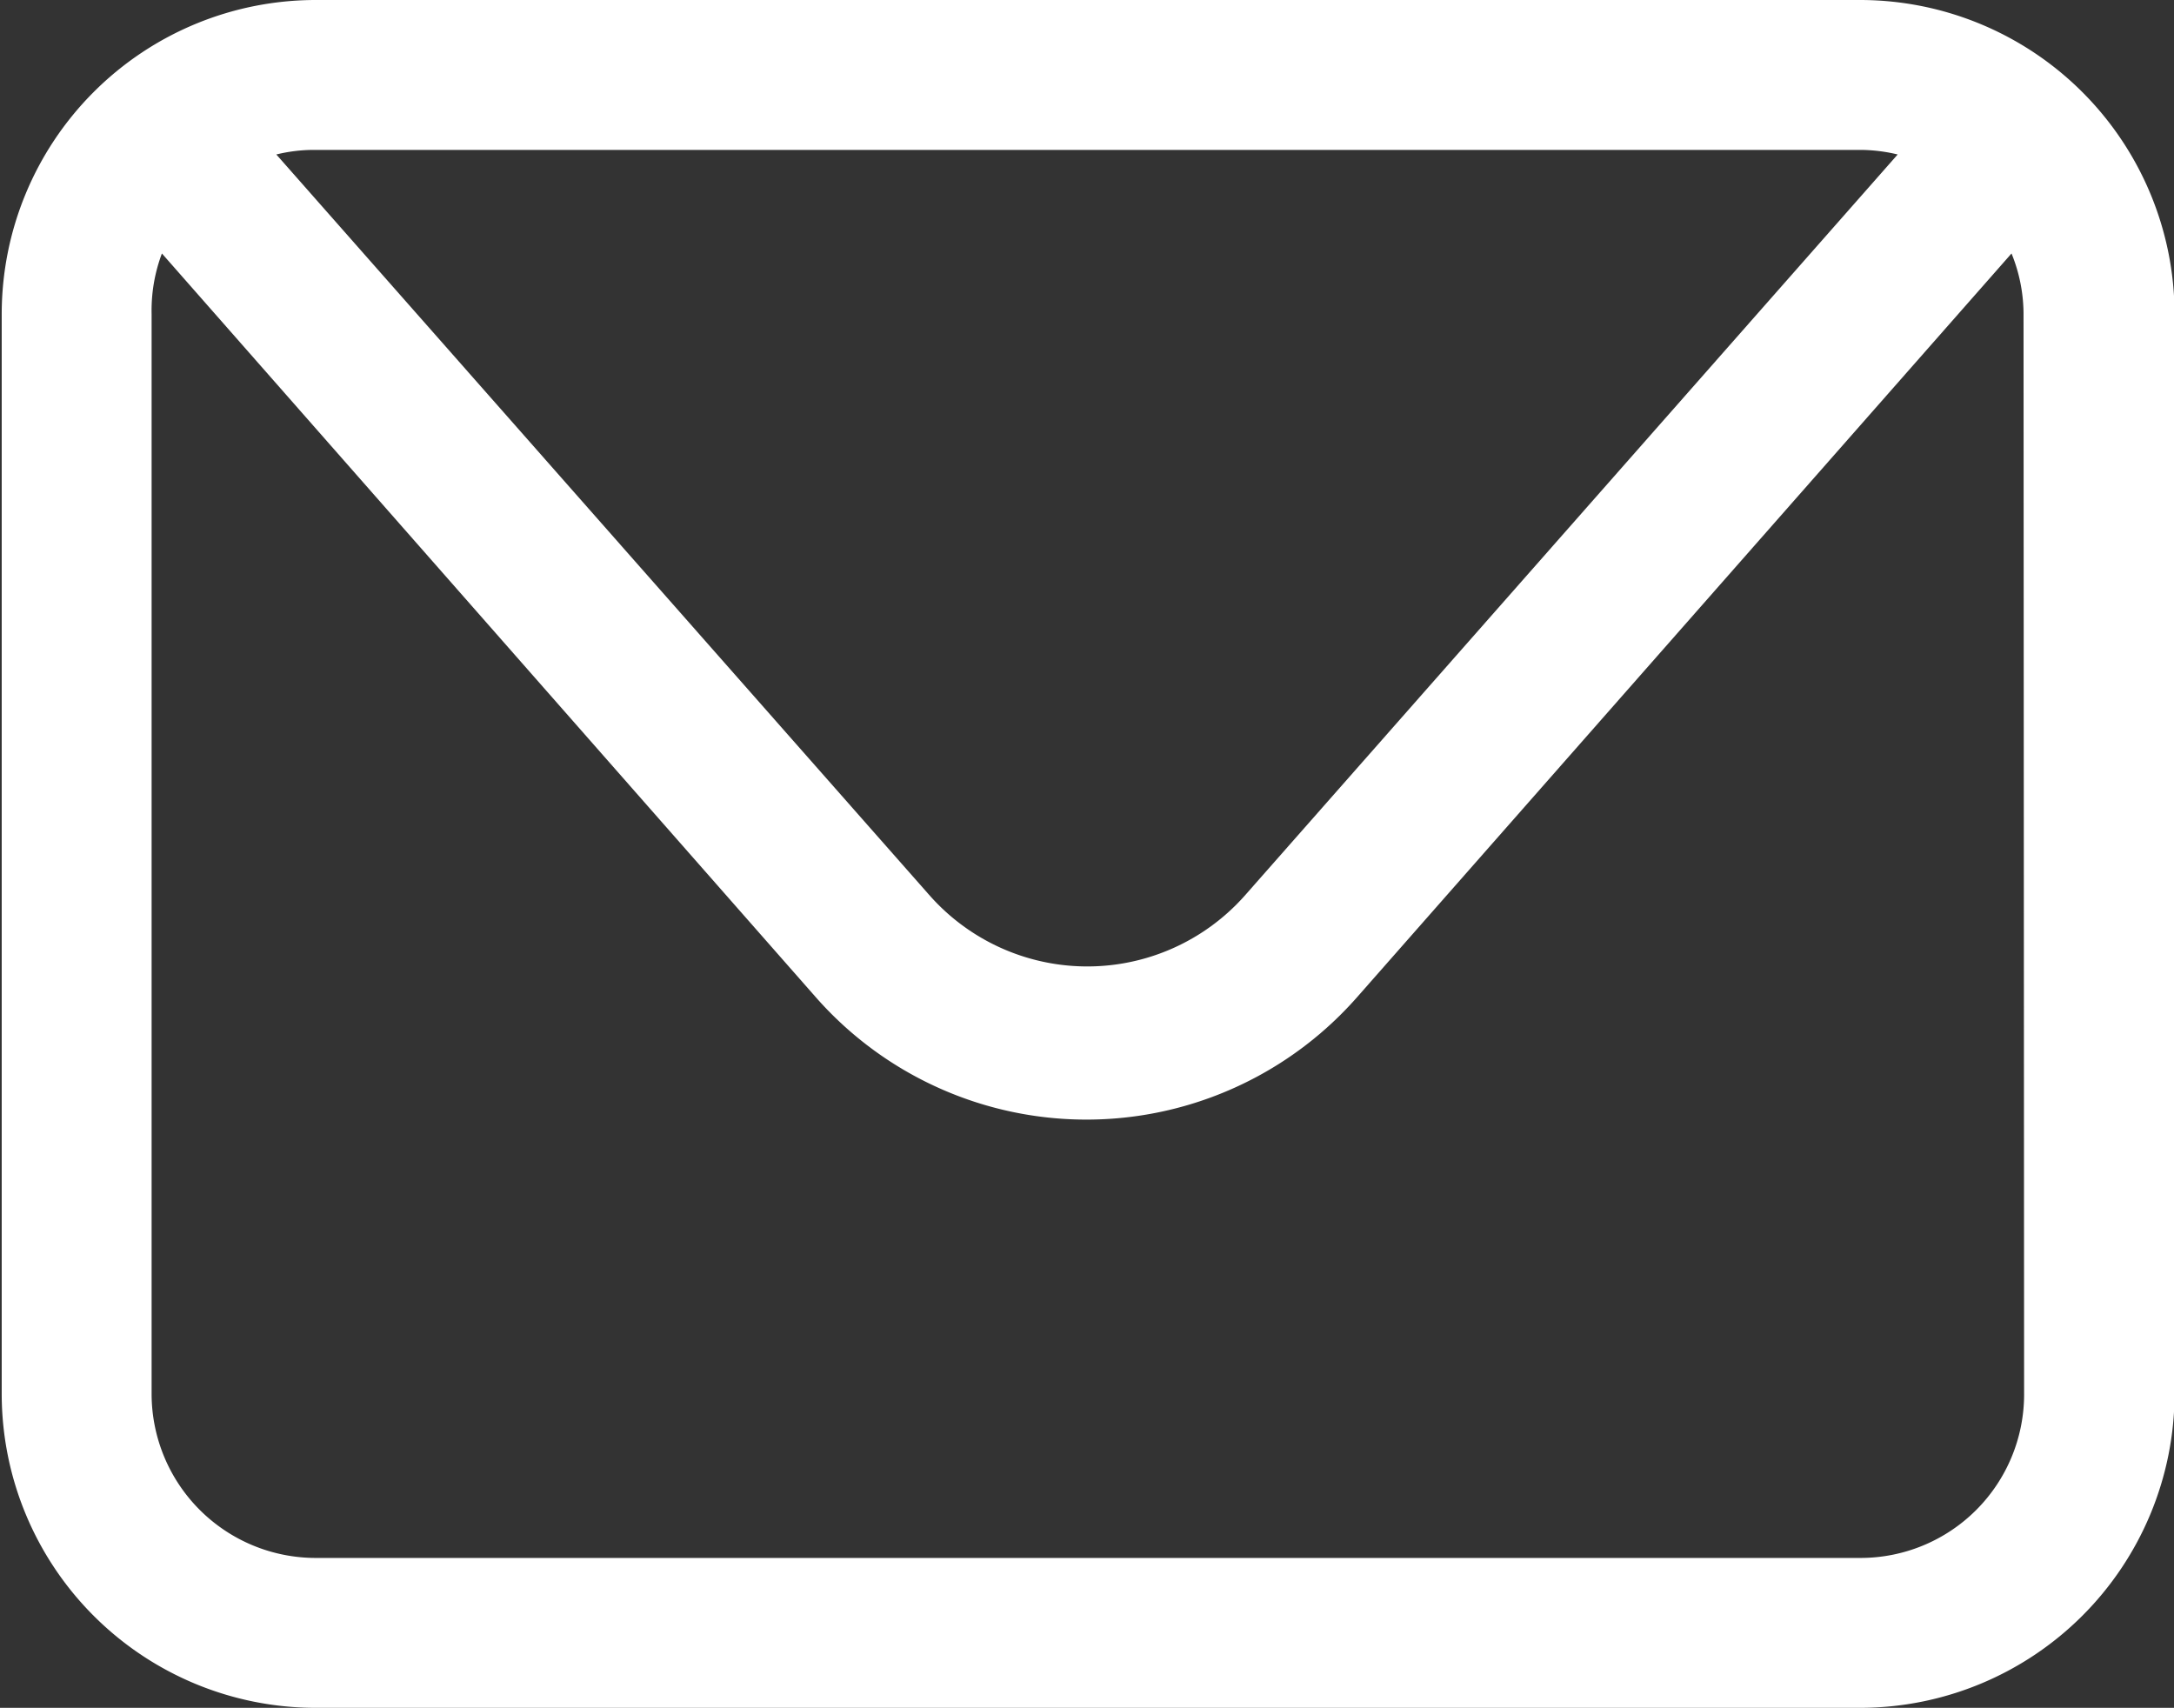 <svg id="Layer_1" data-name="Layer 1" xmlns="http://www.w3.org/2000/svg" viewBox="0 0 38 29.85"><rect x="0" y="0" width="38" height="29.85" fill="#333333" stroke="none"/><defs><style>.cls-1{fill:#fff;}</style></defs><title>mailicon</title><path class="cls-1" d="M85.69,226.57h-27a5.49,5.49,0,0,0-5.49,5.49v18.88a5.49,5.49,0,0,0,5.49,5.48h27a5.5,5.5,0,0,0,5.49-5.48V232.06A5.5,5.5,0,0,0,85.69,226.57Zm0,2.62a2.82,2.82,0,0,1,.65.08l-11.4,12.94a3.68,3.68,0,0,1-5.53,0L58,229.27a2.75,2.75,0,0,1,.65-.08Zm2.86,21.75a2.86,2.86,0,0,1-2.86,2.86h-27a2.87,2.87,0,0,1-2.87-2.86V232.06A2.83,2.83,0,0,1,56,231l11.43,13a6.3,6.3,0,0,0,9.46,0l11.44-13a2.82,2.82,0,0,1,.21,1.09Z" transform="translate(-53.17 -226.57)"/></svg>